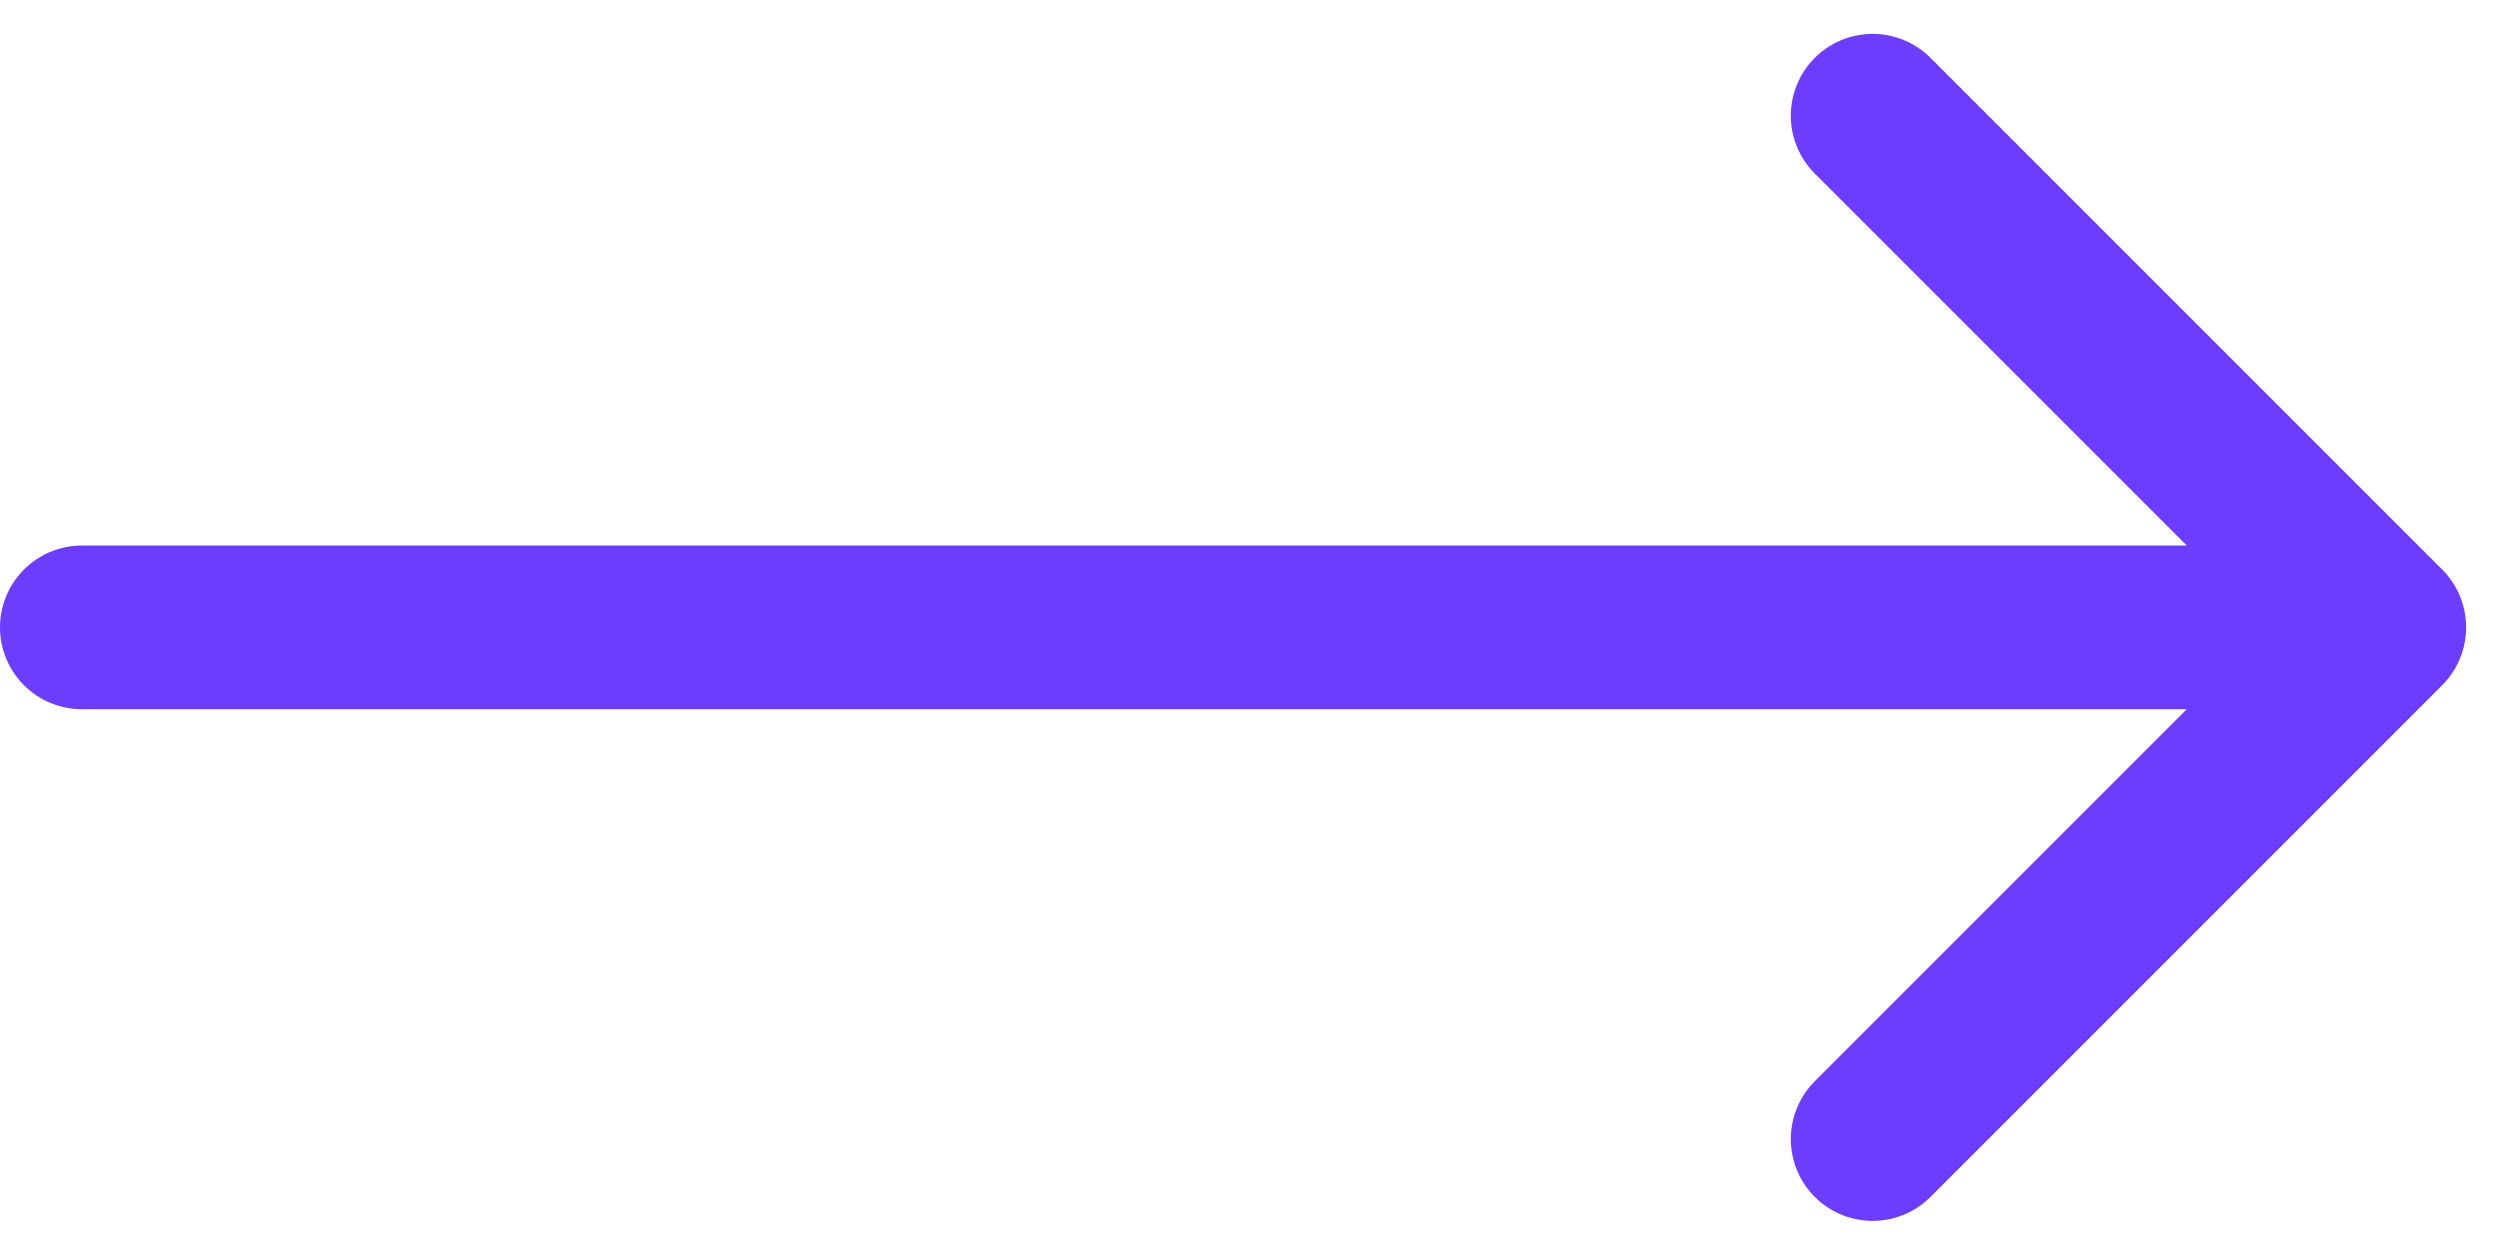 <svg xmlns="http://www.w3.org/2000/svg" width="15.278" height="7.668" viewBox="0 0 15.278 7.668">
  <path id="Path_13109" data-name="Path 13109" d="M13.944,8l3.127,3.127m0,0-3.127,3.127m3.127-3.127H3" transform="translate(-2.5 -7.293)" fill="none" stroke="#6c3dff" stroke-linecap="round" stroke-linejoin="round" stroke-width="1"/>
</svg>
